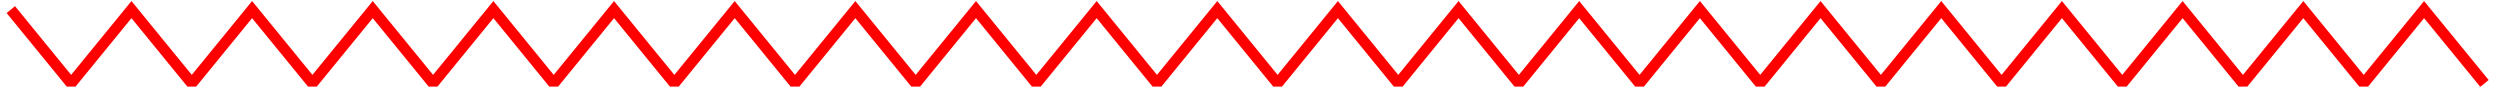 <?xml version="1.0" encoding="UTF-8" standalone="no"?>
<svg width="231px" height="8px" viewBox="0 0 231 8" version="1.1" xmlns="http://www.w3.org/2000/svg" xmlns:xlink="http://www.w3.org/1999/xlink">
    <!-- Generator: Sketch 40.3 (33839) - http://www.bohemiancoding.com/sketch -->
    <title>Page 1</title>
    <desc>Created with Sketch.</desc>
    <defs></defs>
    <g id="Page-1" stroke="none" stroke-width="1" fill="none" fill-rule="evenodd">
        <g id="Artboard-2-Copy-5" transform="translate(-184, -488)" stroke="#FF0000">
            <g id="Group-2" transform="translate(180, 354)">
                <polyline id="Page-1" points="5 134.888 10.573 141.708 16.147 134.888 21.72 141.708 27.294 134.888 32.867 141.708 38.441 134.888 44.015 141.708 49.589 134.888 55.162 141.708 60.737 134.888 66.31 141.708 71.885 134.888 77.459 141.708 83.034 134.888 88.608 141.708 94.182 134.888 99.757 141.708 105.331 134.888 110.905 141.708 116.477 134.888 122.051 141.708 127.623 134.888 133.197 141.708 138.769 134.888 144.345 141.708 149.918 134.888 155.493 141.708 161.069 134.888 166.644 141.708 172.219 134.888 177.795 141.708 183.372 134.888 188.947 141.708 194.522 134.888 200.097 141.708 205.672 134.888 211.249 141.708 216.827 134.888 222.404 141.708 227.984 134.888 233.565 141.708"></polyline>
            </g>
        </g>
    </g>
</svg>